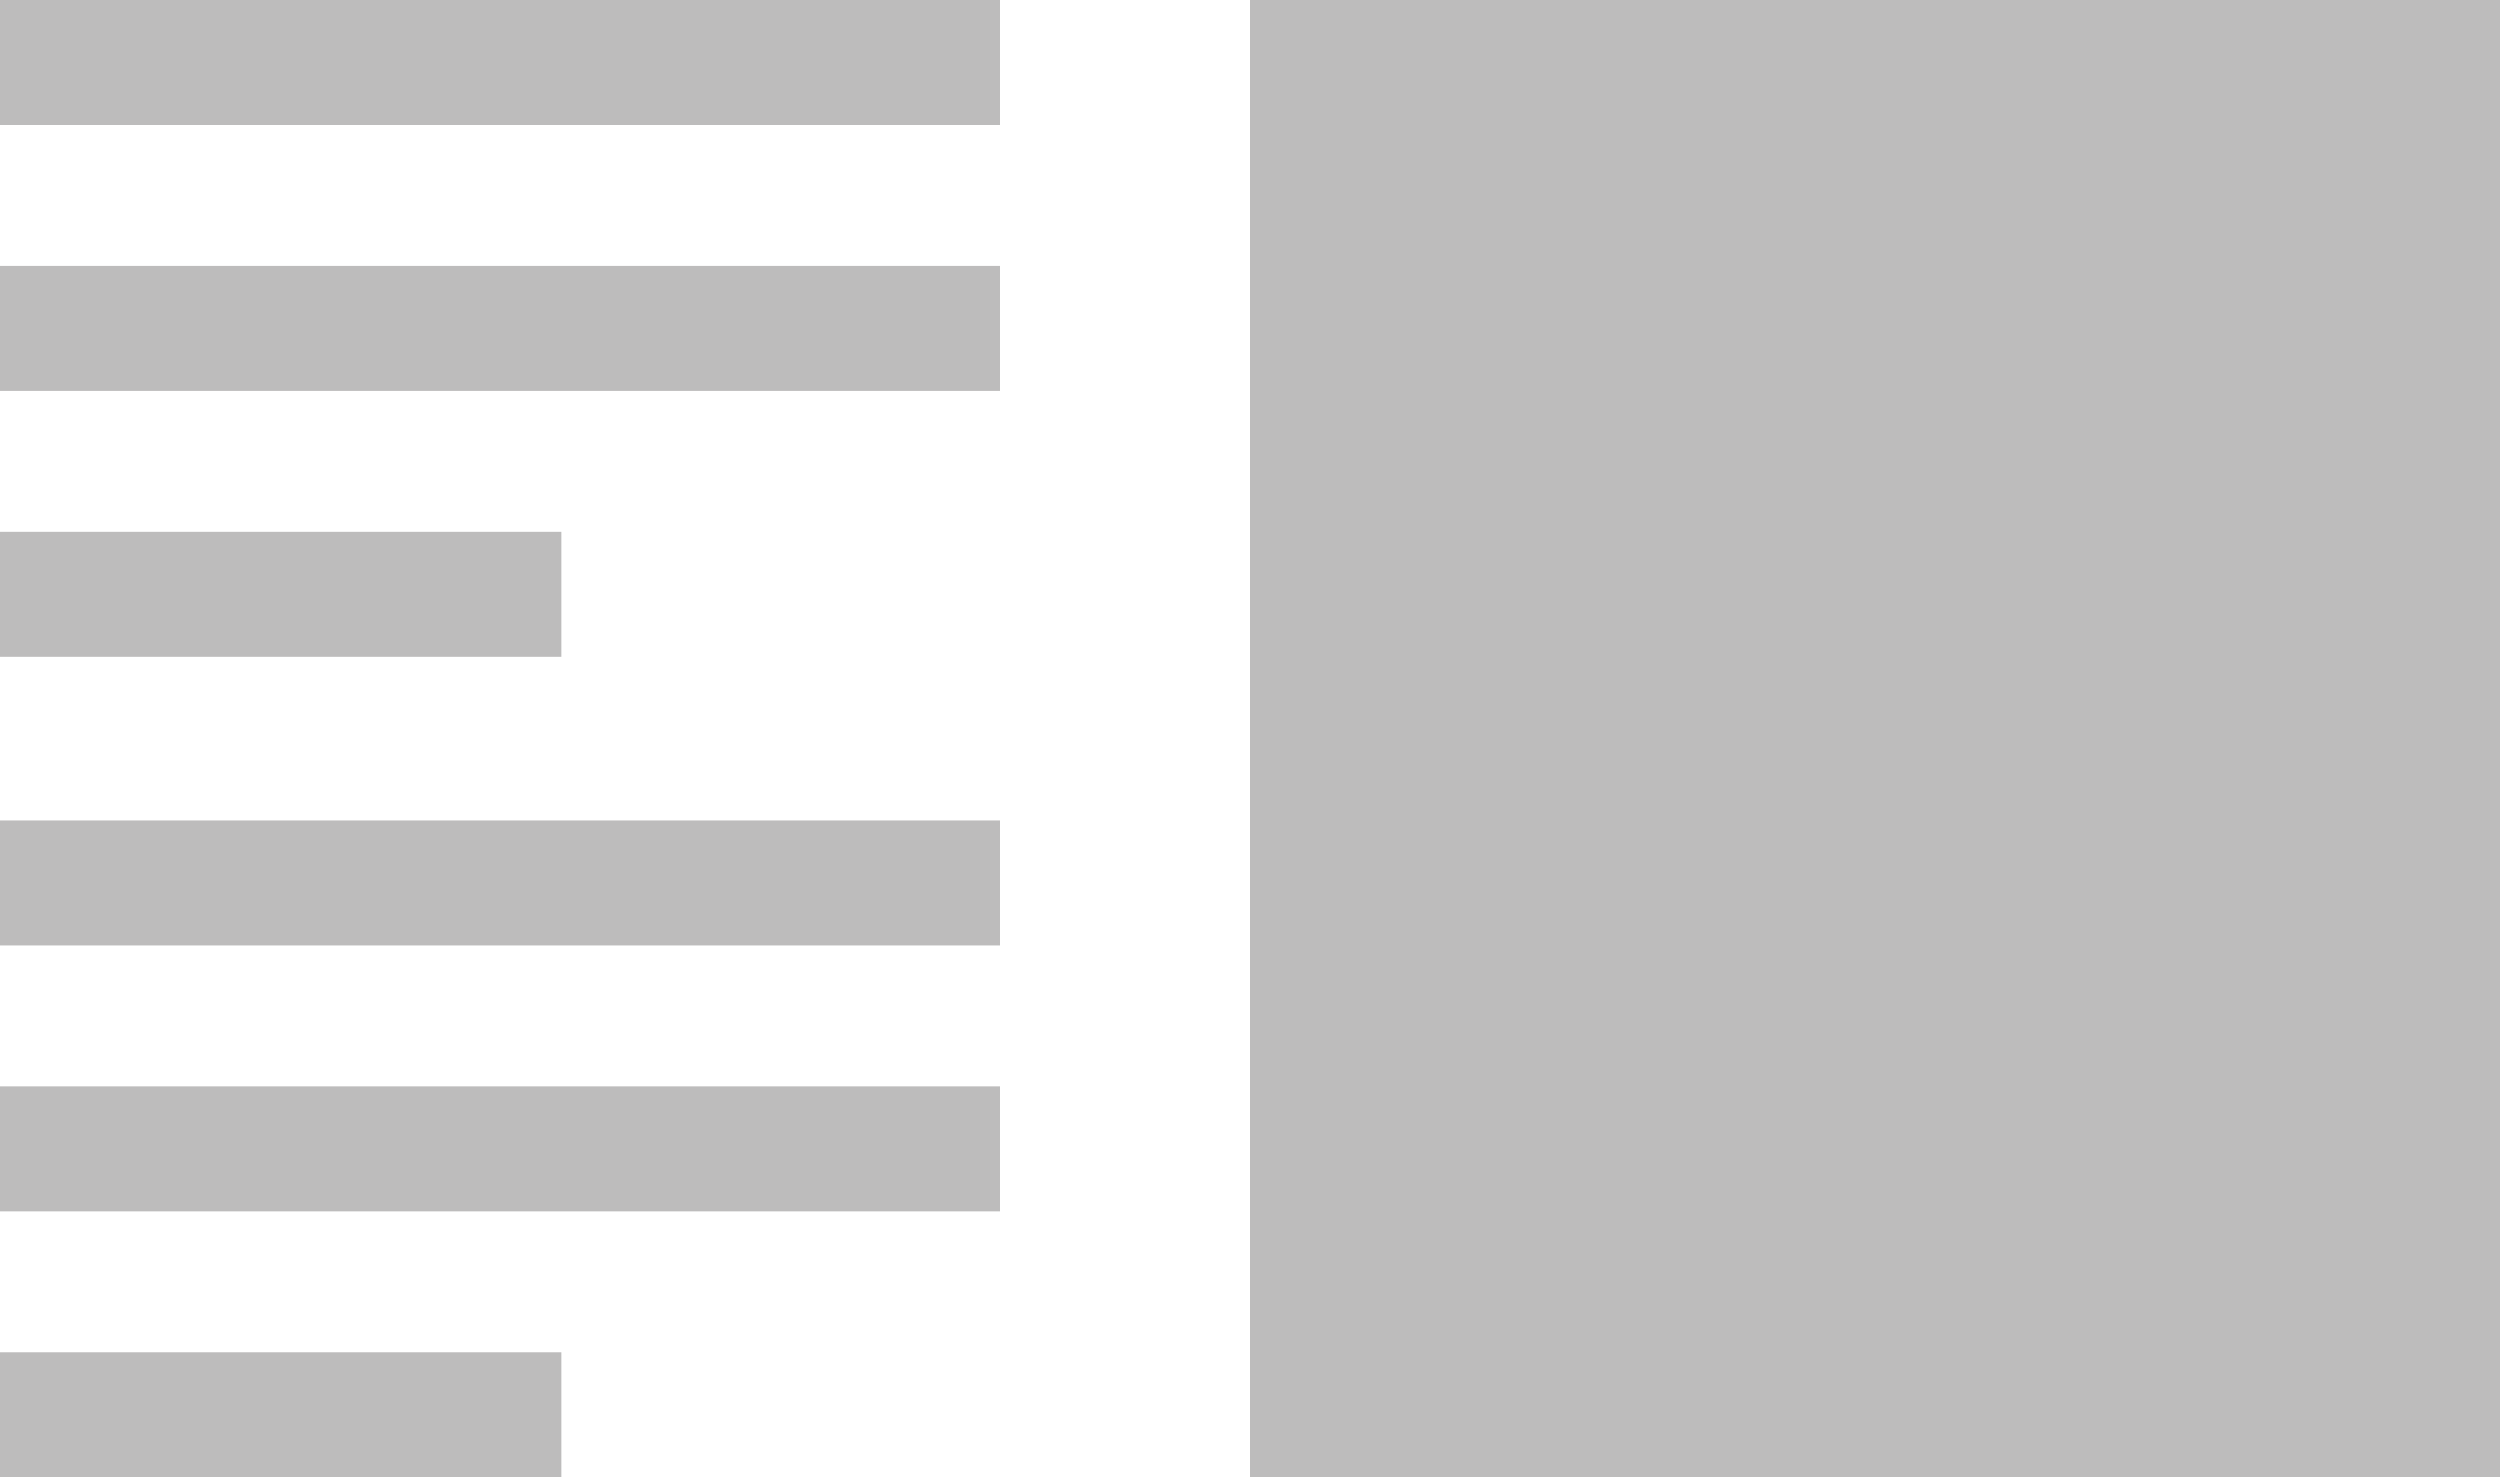 <?xml version="1.0" encoding="utf-8"?>
<!-- Generator: Adobe Illustrator 23.0.0, SVG Export Plug-In . SVG Version: 6.00 Build 0)  -->
<svg version="1.1" id="Capa_1" xmlns="http://www.w3.org/2000/svg" xmlns:xlink="http://www.w3.org/1999/xlink" x="0px" y="0px"
	 viewBox="0 0 110 65" style="enable-background:new 0 0 110 65;" xml:space="preserve">
<style type="text/css">
	.st0{fill:#BDBCBC;}
</style>
<g>
	<rect x="55" y="0" class="st0" width="55" height="65"/>
	<rect y="23.4" class="st0" width="24.7" height="5.5"/>
	<rect y="11.7" class="st0" width="44" height="5.5"/>
	<rect class="st0" width="44" height="5.5"/>
	<rect y="59.5" class="st0" width="24.7" height="5.5"/>
	<rect y="47.8" class="st0" width="44" height="5.5"/>
	<rect y="36.1" class="st0" width="44" height="5.5"/>
</g>
</svg>
